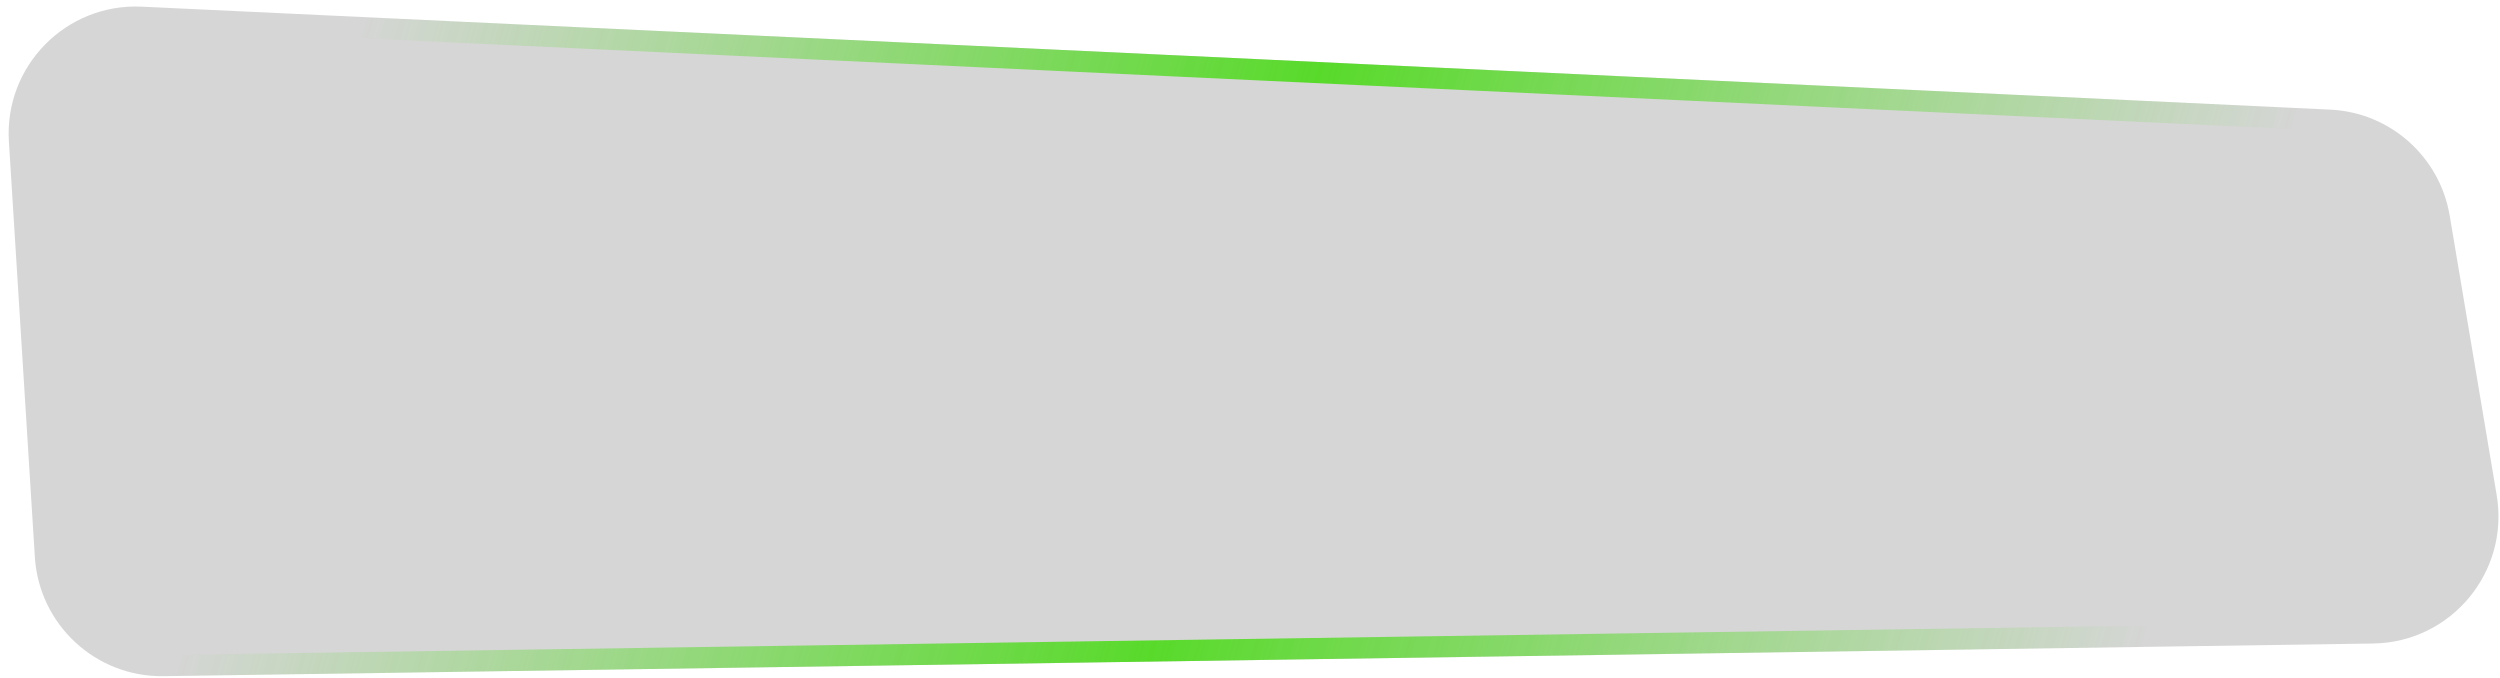<svg width="236" height="64" viewBox="0 0 236 64" fill="none" xmlns="http://www.w3.org/2000/svg">
<g filter="url(#filter0_i_101_7)">
<path d="M219.98 10.349L13.38 0.629C6.24 0.293 0.39 6.232 0.84 13.365L3.29 52.581C3.69 58.974 9.04 63.926 15.44 63.831L224.03 60.747C231.38 60.639 236.9 54.009 235.69 46.76L231.25 20.348C230.31 14.778 225.62 10.614 219.98 10.349Z" fill="#343434" fill-opacity="0.2"/>
</g>
<path d="M219.93 11.348L13.33 1.628C6.79 1.32 1.42 6.764 1.83 13.302L4.28 52.518C4.65 58.378 9.55 62.918 15.43 62.831L224.01 59.747C230.75 59.648 235.82 53.57 234.7 46.926L230.26 20.514C229.4 15.408 225.1 11.591 219.93 11.348Z" stroke="url(#paint0_linear_101_7)" stroke-opacity="0.8" stroke-width="2"/>
<defs>
<filter id="filter0_i_101_7" x="0.816" y="0.616" width="235.041" height="63.217" filterUnits="userSpaceOnUse" color-interpolation-filters="sRGB">
<feFlood flood-opacity="0" result="BackgroundImageFix"/>
<feBlend mode="normal" in="SourceGraphic" in2="BackgroundImageFix" result="shape"/>
<feColorMatrix in="SourceAlpha" type="matrix" values="0 0 0 0 0 0 0 0 0 0 0 0 0 0 0 0 0 0 127 0" result="hardAlpha"/>
<feOffset/>
<feGaussianBlur stdDeviation="2"/>
<feComposite in2="hardAlpha" operator="arithmetic" k2="-1" k3="1"/>
<feColorMatrix type="matrix" values="0 0 0 0 1 0 0 0 0 1 0 0 0 0 1 0 0 0 0.14 0"/>
<feBlend mode="normal" in2="shape" result="effect1_innerShadow_101_7"/>
</filter>
<linearGradient id="paint0_linear_101_7" x1="204" y1="57" x2="32.32" y2="7.309" gradientUnits="userSpaceOnUse">
<stop stop-color="#39DB00" stop-opacity="0"/>
<stop offset="0.505" stop-color="#39DB00"/>
<stop offset="1" stop-color="#39DB00" stop-opacity="0"/>
</linearGradient>
</defs>
</svg>
